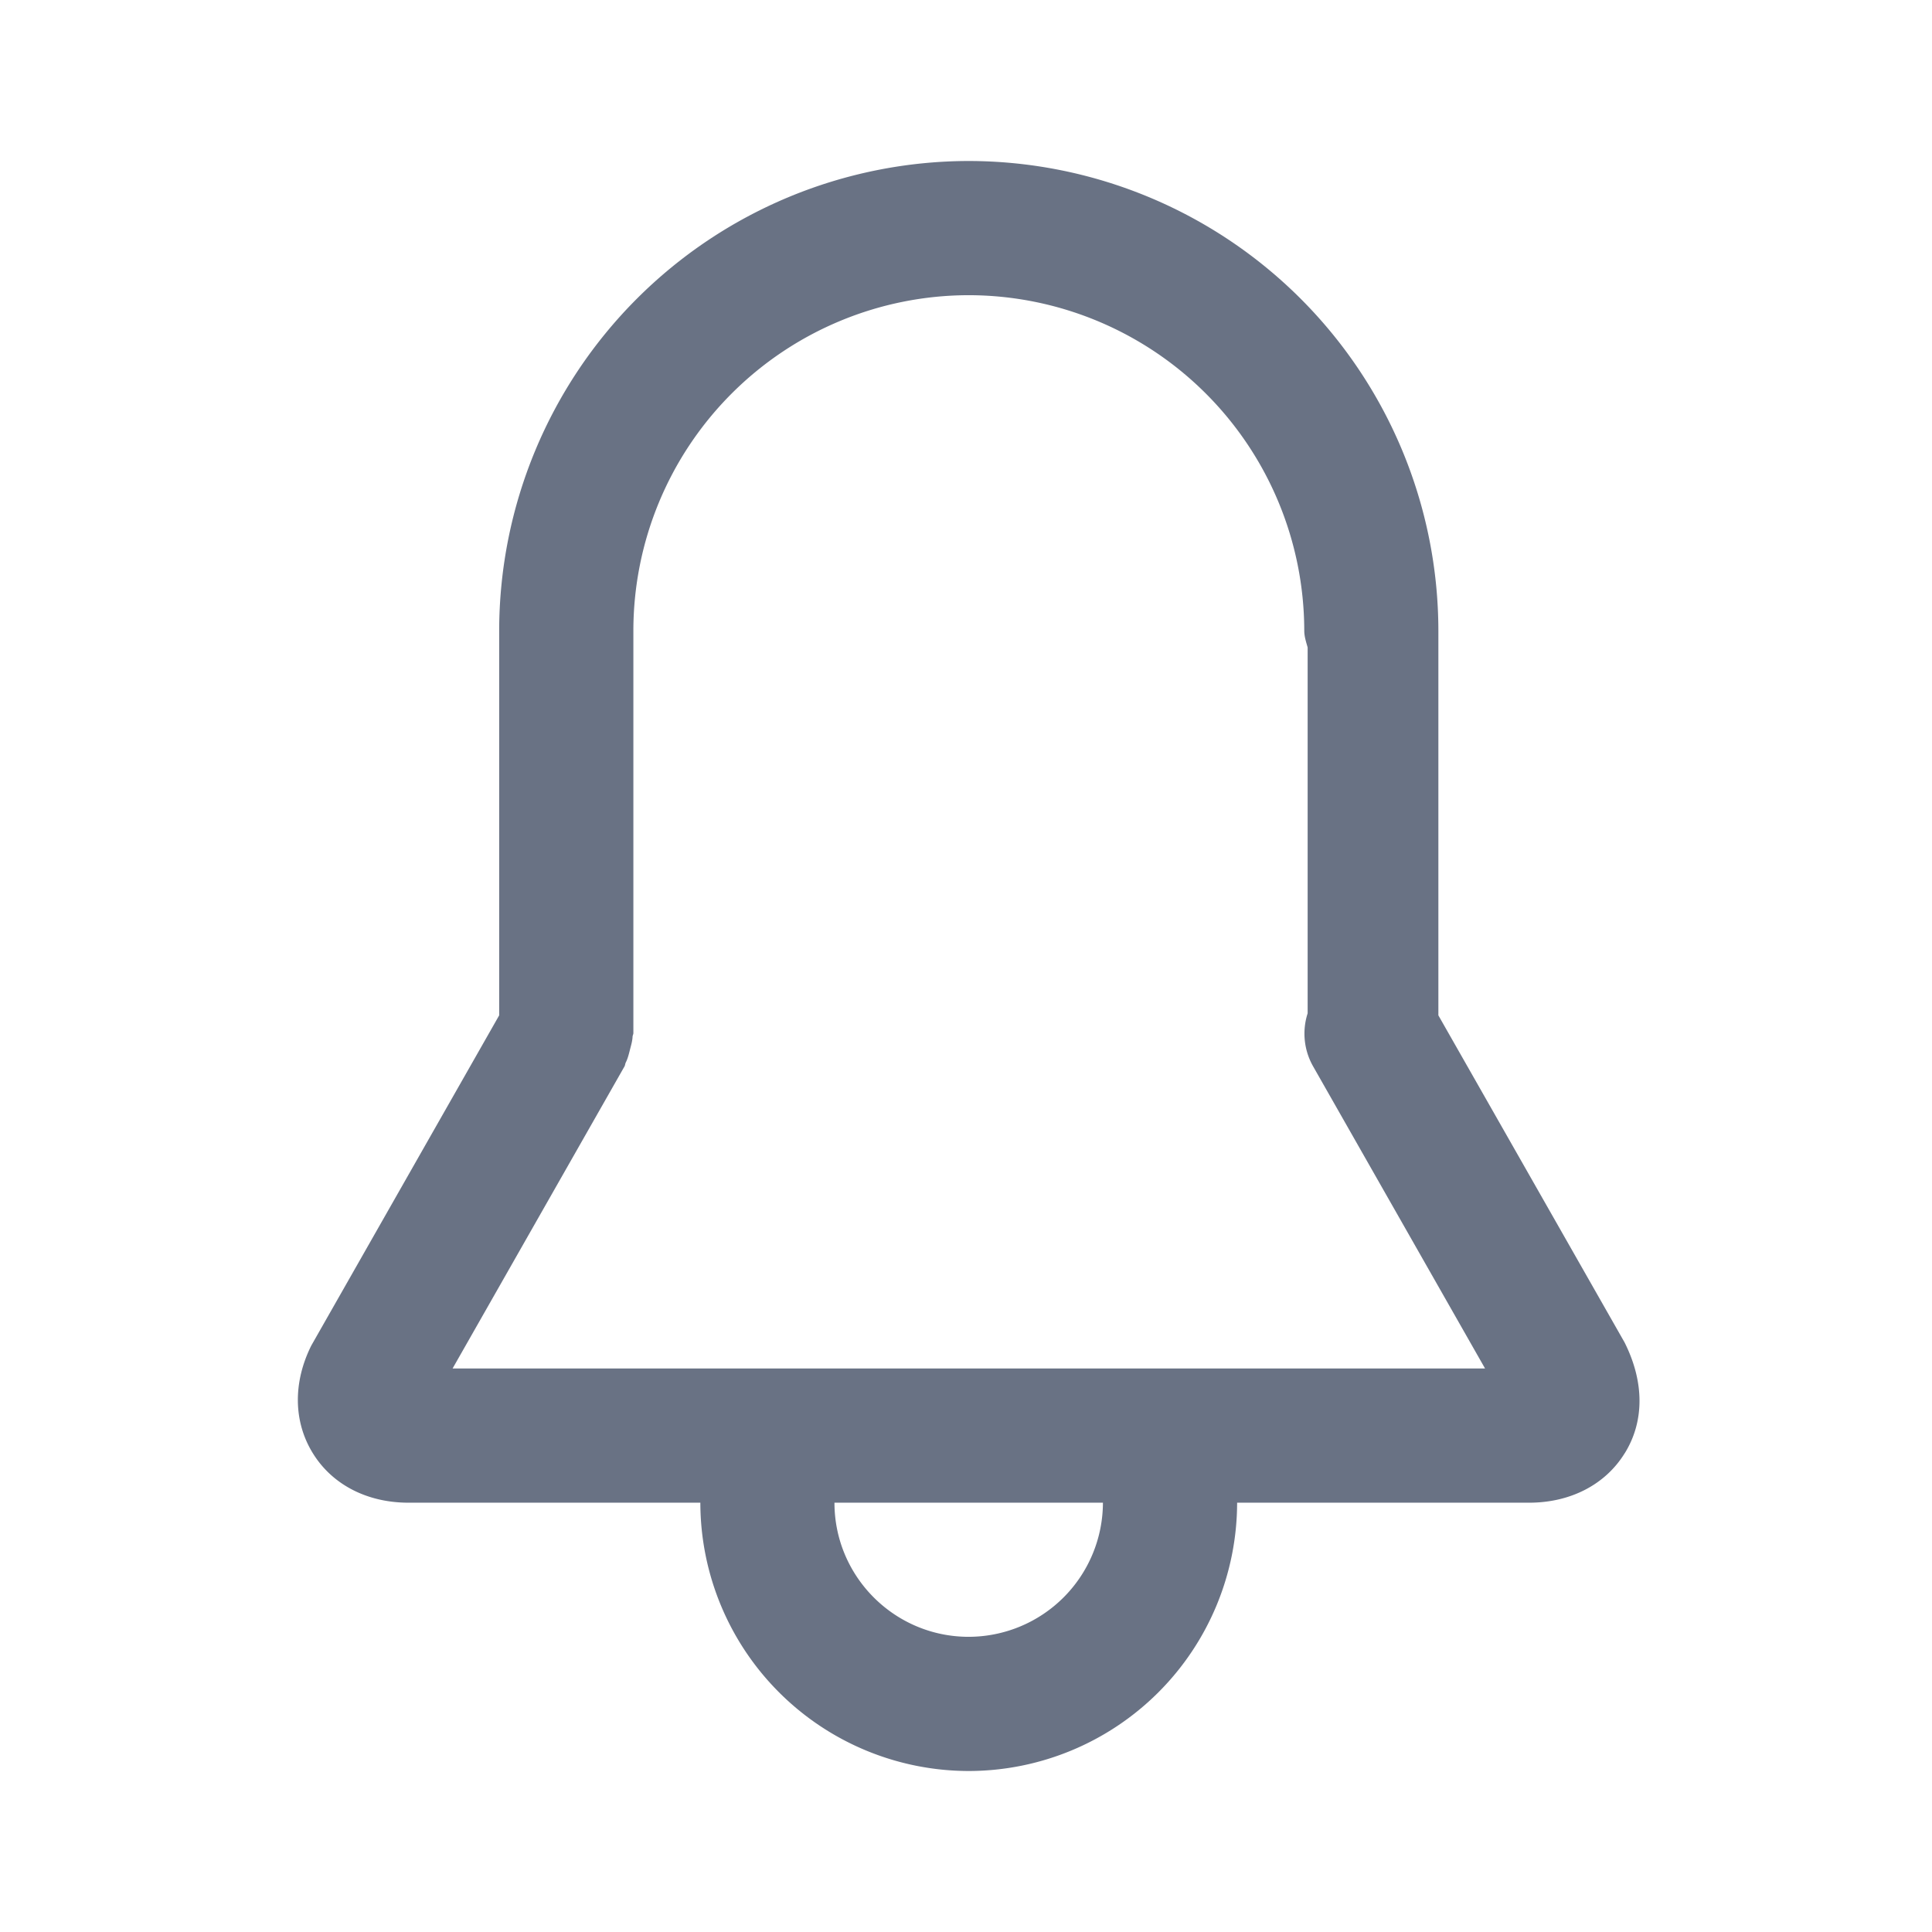 <svg xmlns="http://www.w3.org/2000/svg" fill="none" viewBox="0 0 24 24"><path fill="#697284" fill-rule="evenodd" d="M20.183 18.052c-.24.39-.674.615-1.188.615h-3.627A3.338 3.338 0 0 1 12.033 22 3.337 3.337 0 0 1 8.7 18.667H5.074c-.514 0-.948-.225-1.188-.615-.241-.39-.248-.878-.019-1.337l2.334-4.102v-4.78A5.84 5.84 0 0 1 12.033 2a5.841 5.841 0 0 1 5.835 5.833v4.78l2.313 4.063c.25.498.244.987.002 1.377Zm-8.15 2.281a1.67 1.67 0 0 0 1.668-1.666h-3.335c0 .919.748 1.666 1.667 1.666Zm4.278-7.088a.822.822 0 0 1-.067-.657V8.043c-.019-.069-.042-.135-.042-.21a4.173 4.173 0 0 0-4.169-4.166 4.17 4.17 0 0 0-4.165 4.166v5c0 .017-.01.03-.01.047-.003.056-.019.107-.033.162-.014.056-.027.109-.052.158-.007.015-.007.03-.014.045L5.622 17h12.826l-2.137-3.755Z" clip-rule="evenodd"/></svg>